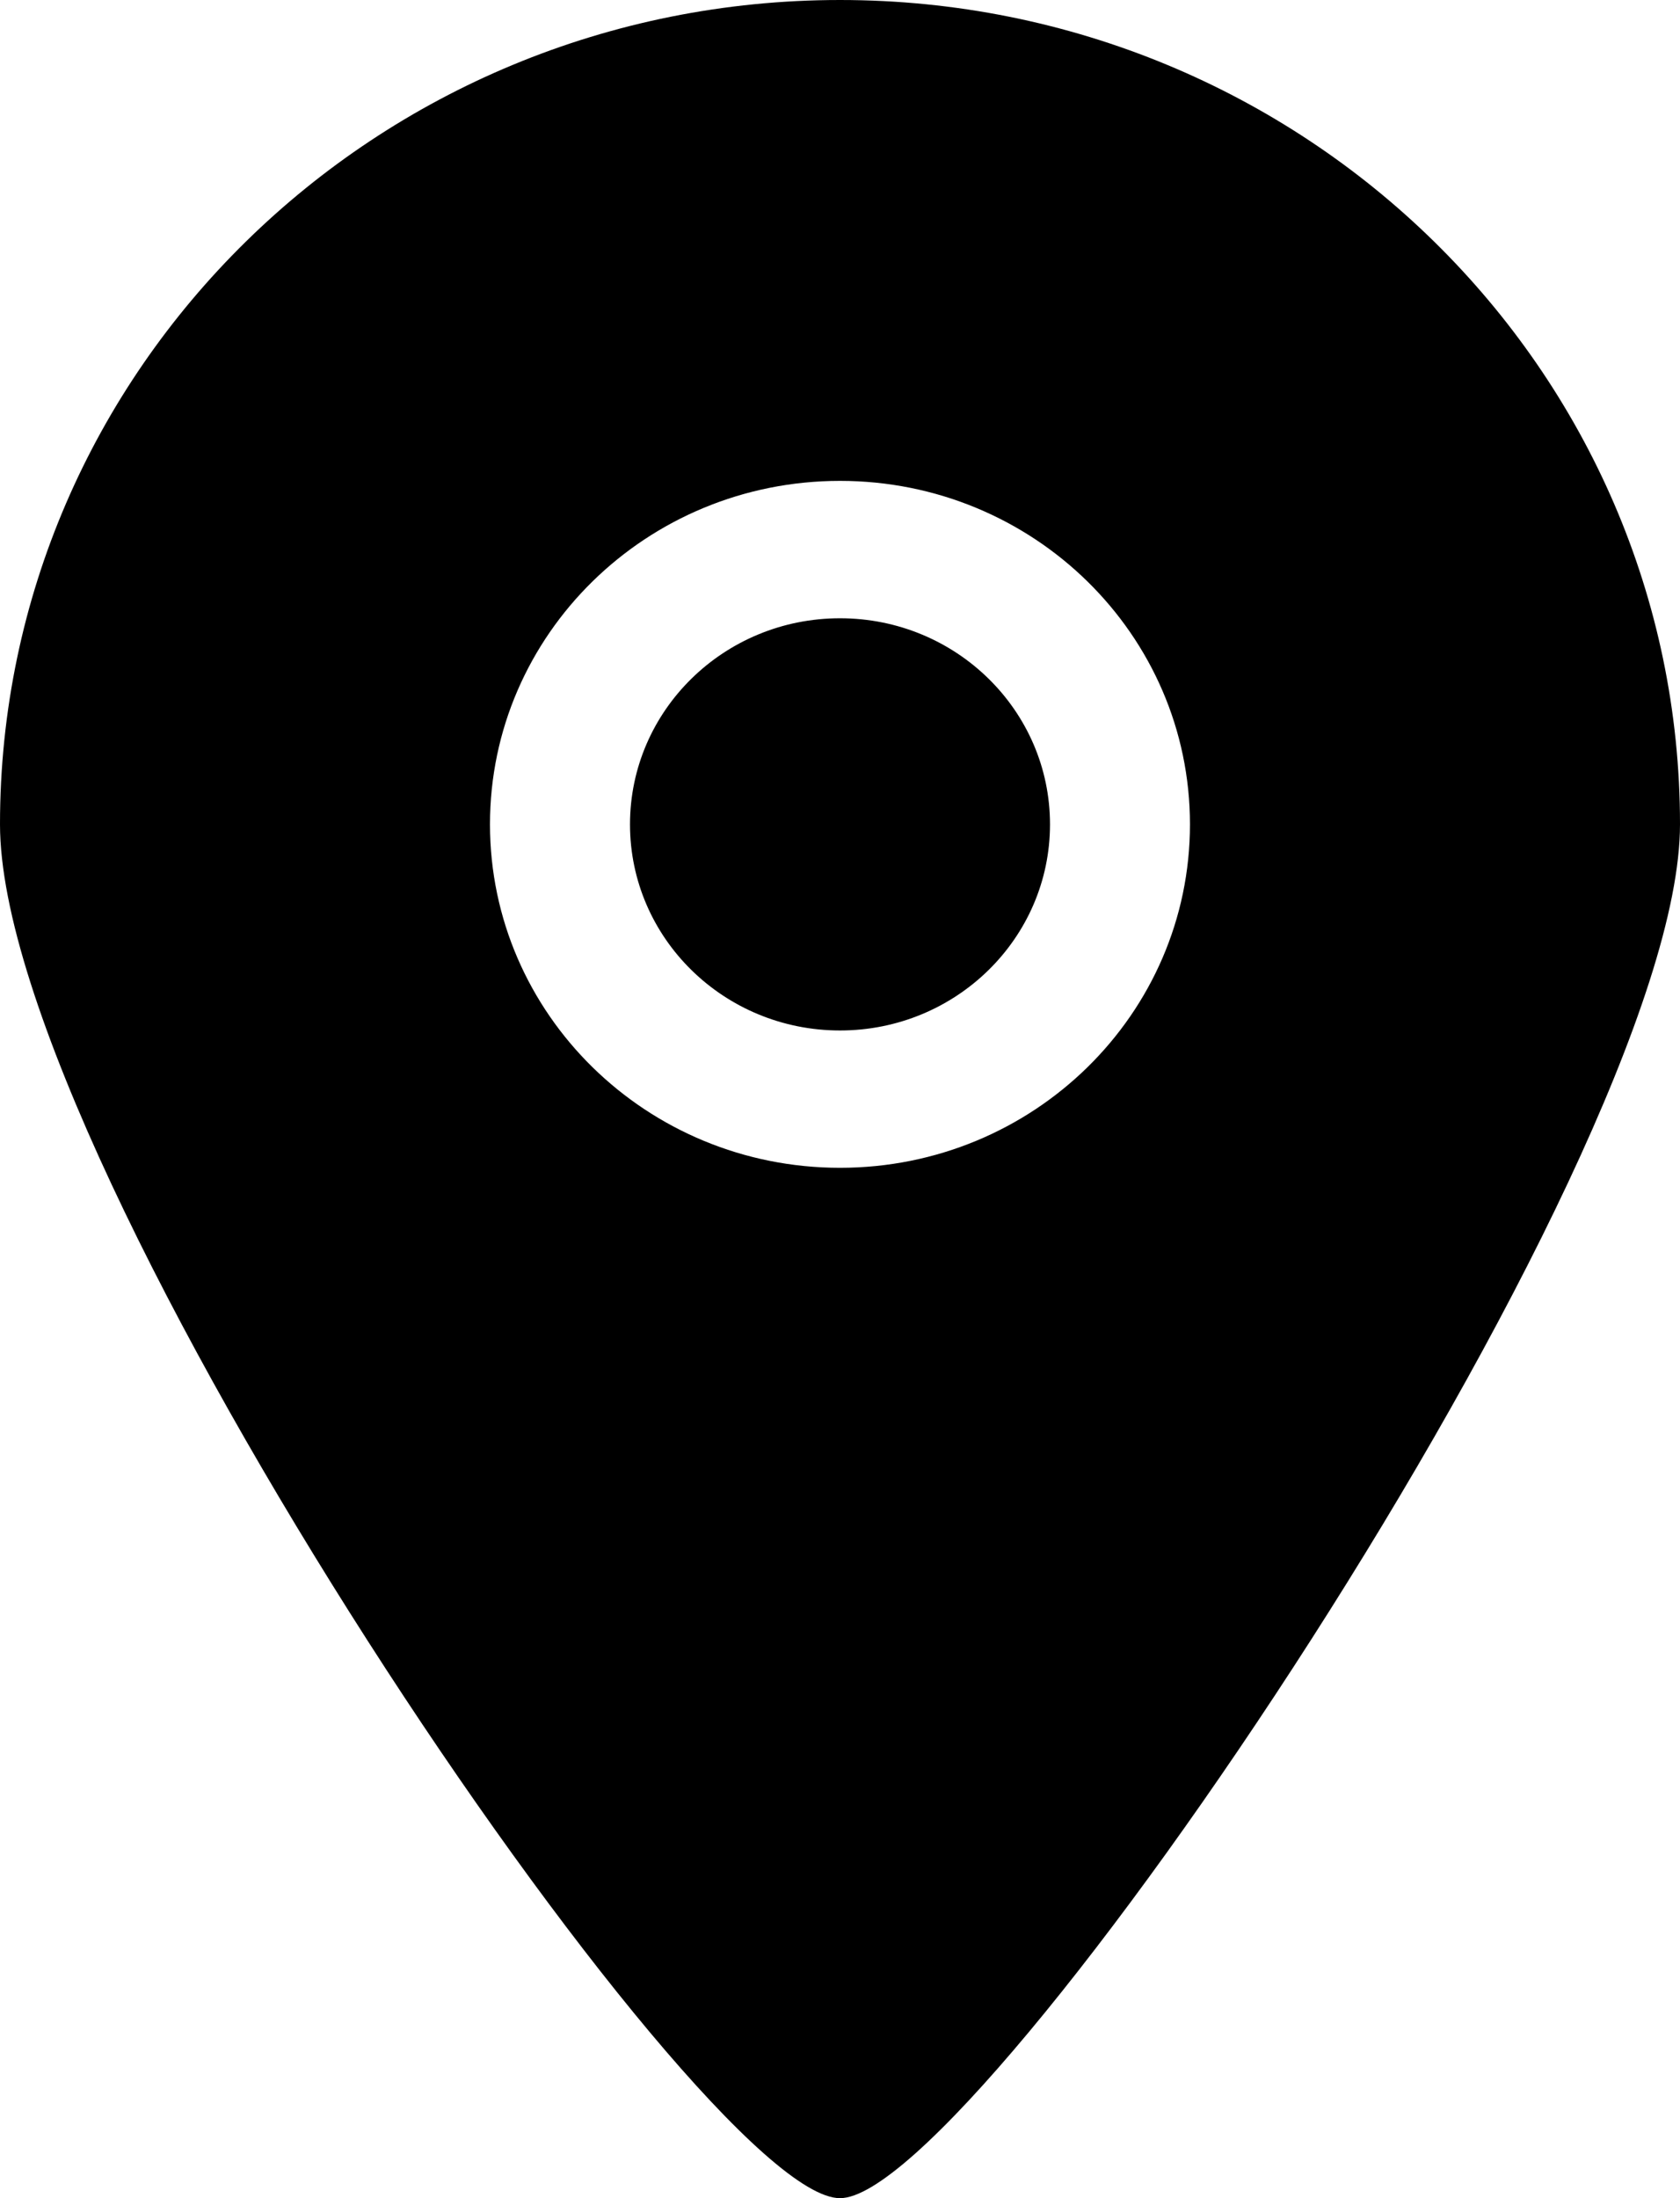 <?xml version="1.0" encoding="utf-8"?>
<!-- Generator: Adobe Illustrator 16.0.0, SVG Export Plug-In . SVG Version: 6.00 Build 0)  -->
<!DOCTYPE svg PUBLIC "-//W3C//DTD SVG 1.1//EN" "http://www.w3.org/Graphics/SVG/1.1/DTD/svg11.dtd">
<svg version="1.1" id="_x31__1_" xmlns="http://www.w3.org/2000/svg" xmlns:xlink="http://www.w3.org/1999/xlink" x="0px" y="0px"
	 width="26px" height="34px" viewBox="0 0 26 34" enable-background="new 0 0 26 34" xml:space="preserve">
<g id="_x31_">
	<g>
		<path fill-rule="evenodd" clip-rule="evenodd" d="M13,9.563c-1.795,0-3.25,1.427-3.25,3.188s1.455,3.188,3.25,3.188
			s3.25-1.427,3.25-3.188S14.795,9.563,13,9.563z M13,0C5.82,0,0,5.709,0,12.75C0,18.081,10.839,34.011,13,34
			c2.127,0.011,13-15.99,13-21.25C26,5.709,20.18,0,13,0z M13,18.063c-2.992,0-5.417-2.379-5.417-5.313S10.008,7.438,13,7.438
			c2.992,0,5.416,2.379,5.416,5.313S15.992,18.063,13,18.063z"/>
	</g>
</g>
</svg>
